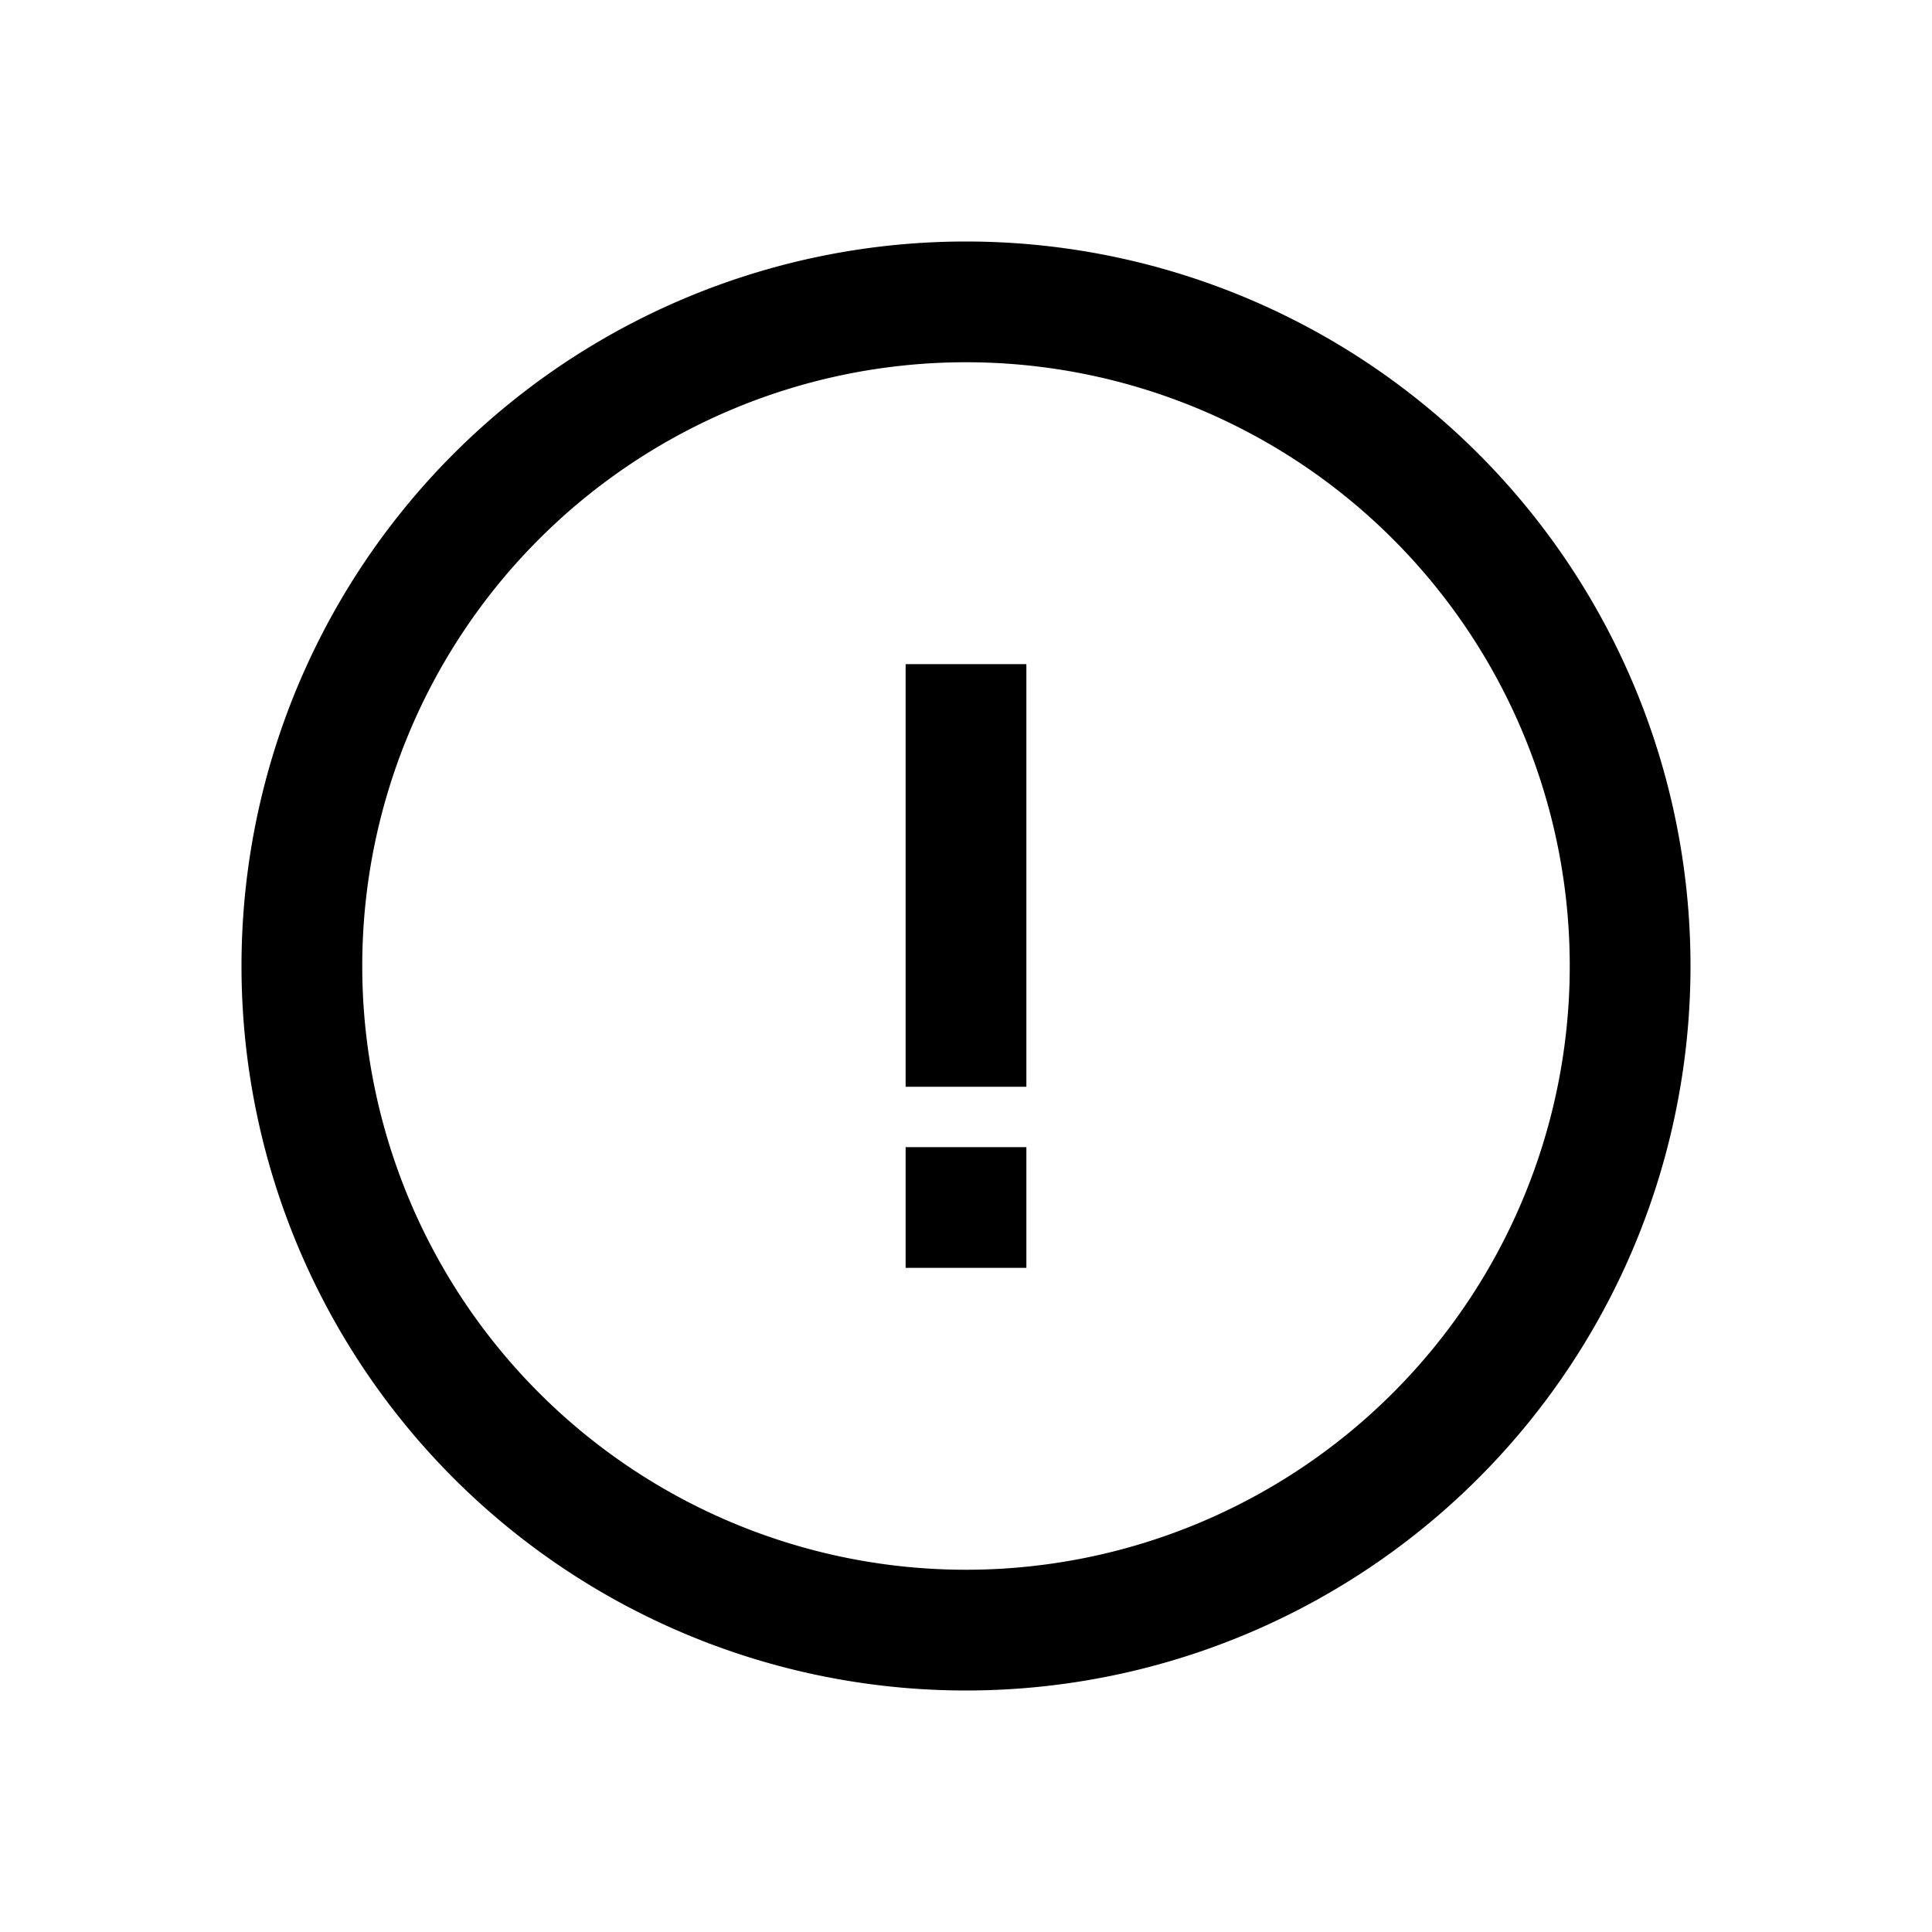 <svg viewBox="0 0 24 24" fill="none" xmlns="http://www.w3.org/2000/svg">
  <path fill-rule="evenodd" clip-rule="evenodd" d="M19.5 12a7.5 7.5 0 1 1-15 0 7.5 7.5 0 0 1 15 0Zm1.5 0a9 9 0 1 1-18 0 9 9 0 0 1 18 0Zm-9.75 1.5V8.25h1.5v5.25h-1.5Zm0 2.25v-1.5h1.5v1.5h-1.5Z" fill="currentColor"/>
</svg>
